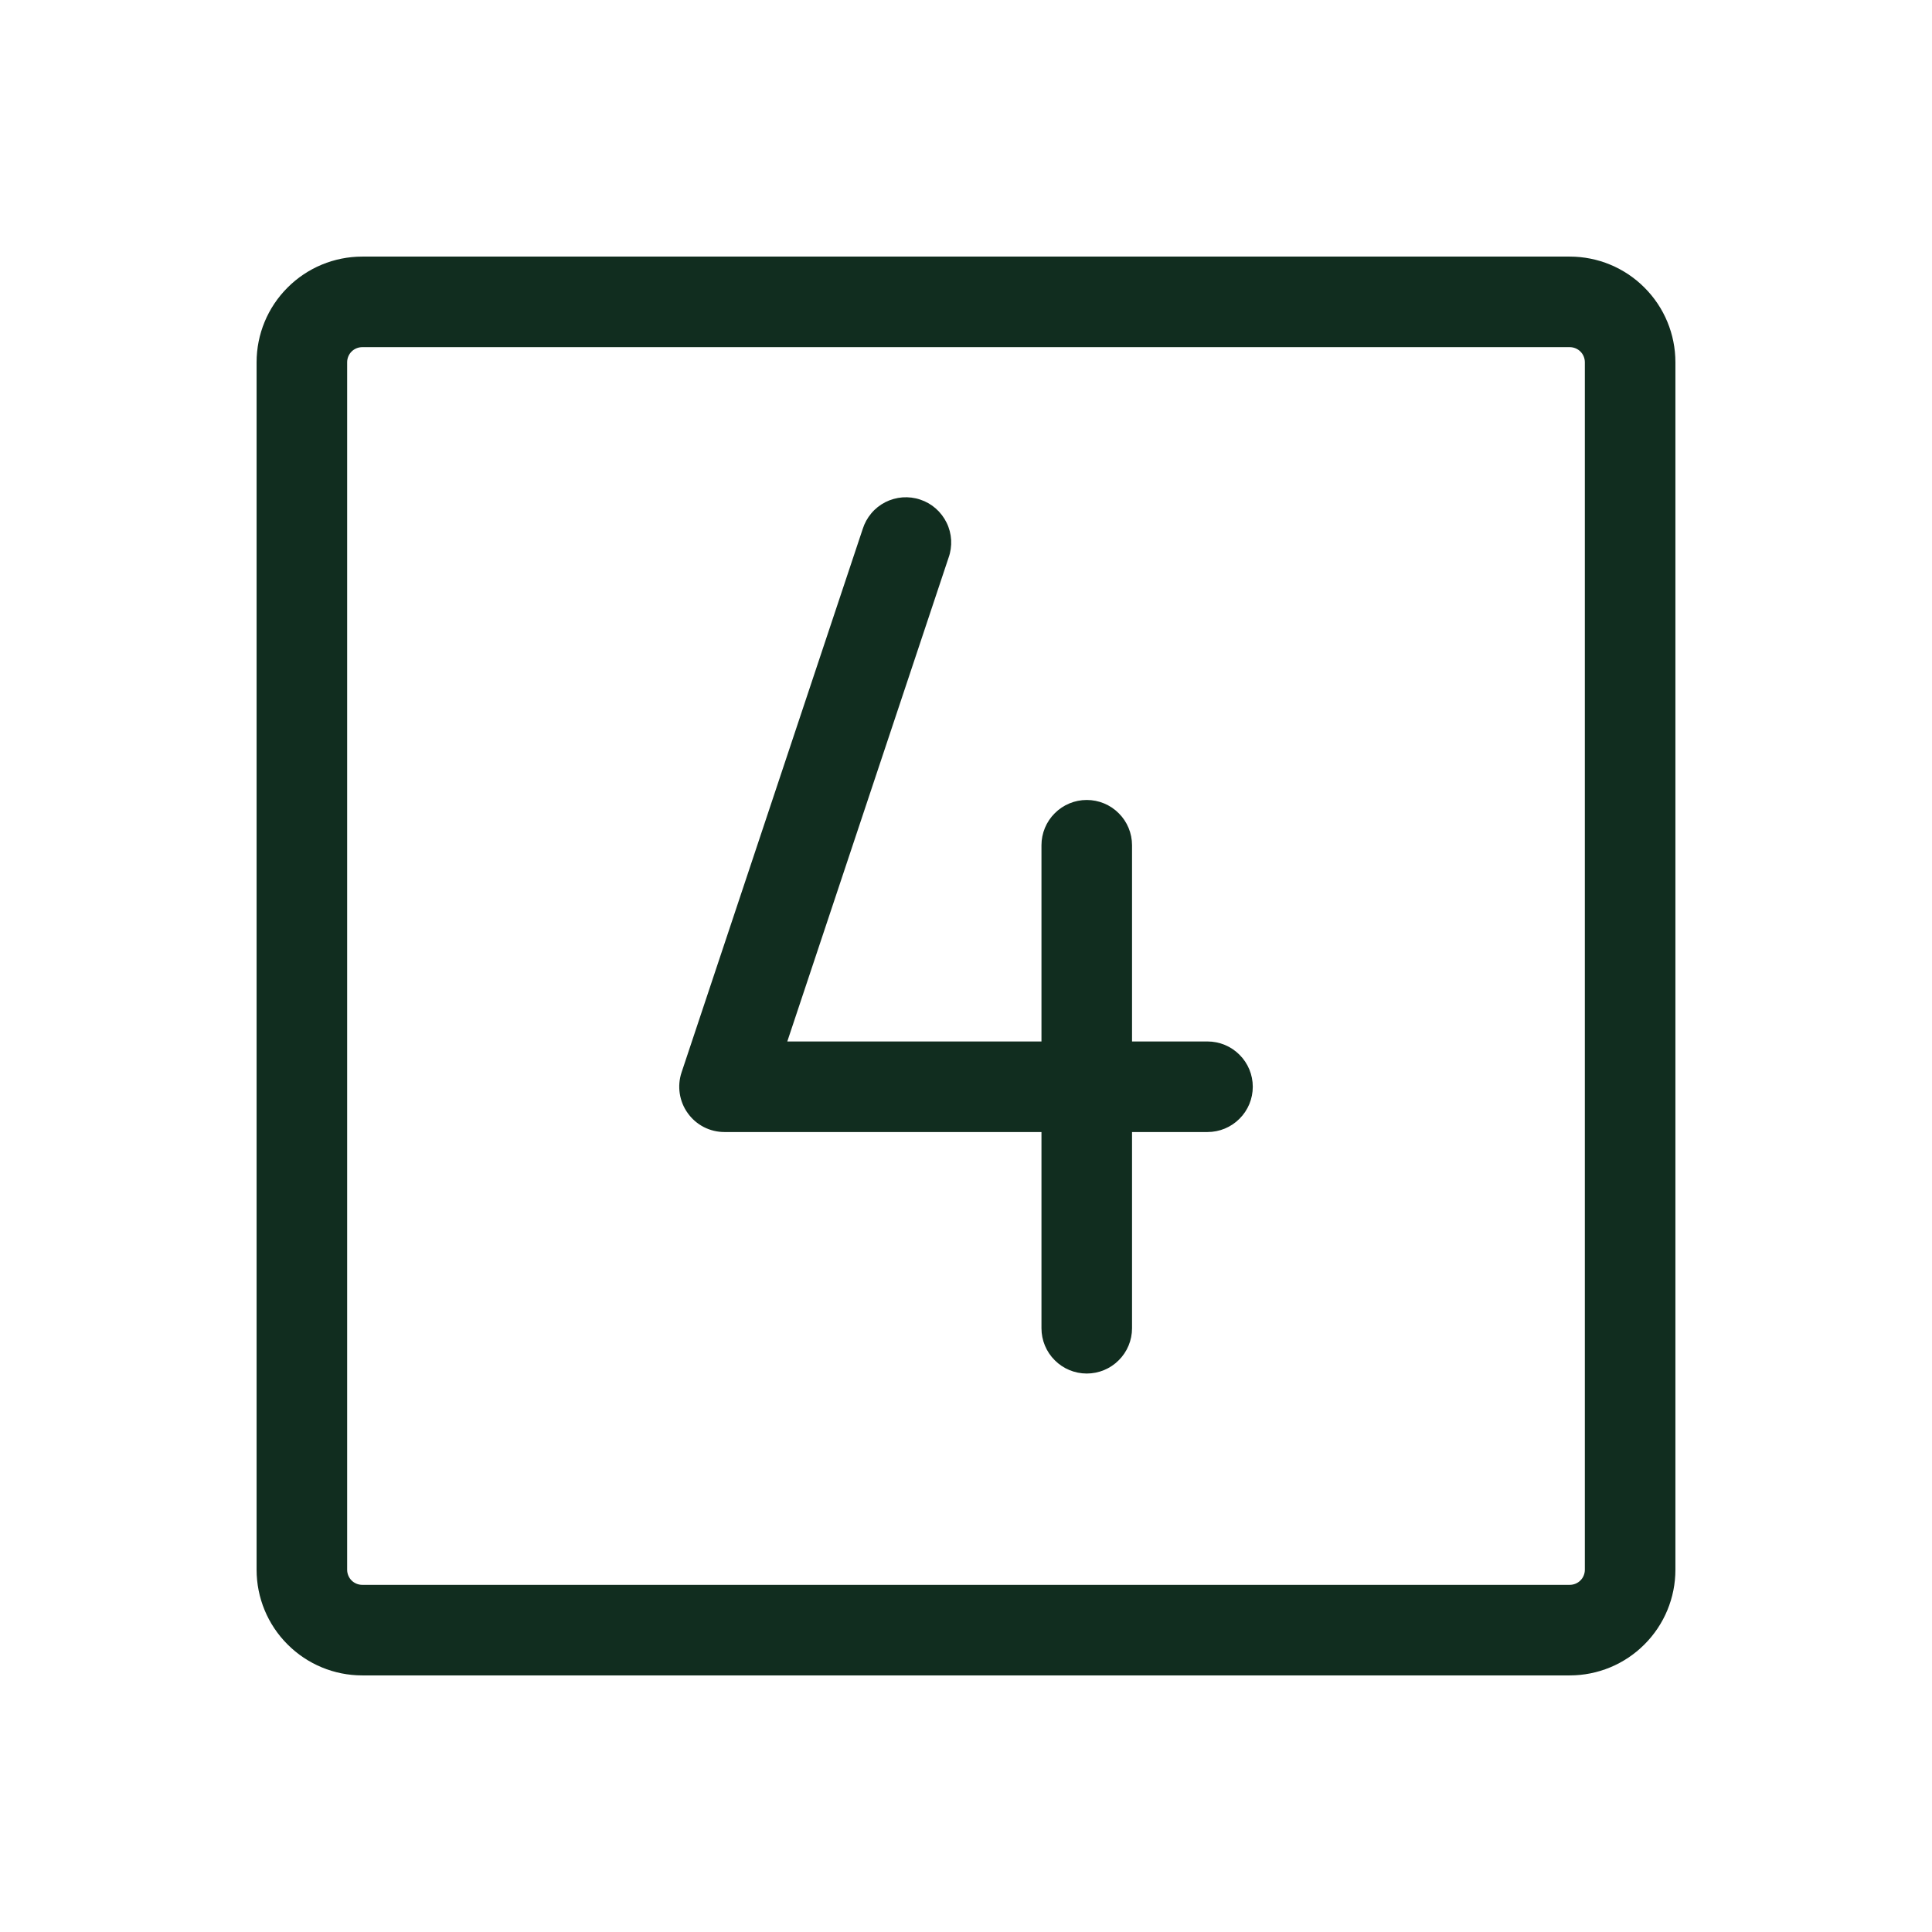 <svg width="32" height="32" viewBox="0 0 32 32" fill="none" xmlns="http://www.w3.org/2000/svg">
<path d="M26 4.25H6C5.536 4.25 5.091 4.434 4.763 4.763C4.434 5.091 4.25 5.536 4.25 6V26C4.25 26.464 4.434 26.909 4.763 27.237C5.091 27.566 5.536 27.75 6 27.75H26C26.464 27.75 26.909 27.566 27.237 27.237C27.566 26.909 27.75 26.464 27.75 26V6C27.75 5.536 27.566 5.091 27.237 4.763C26.909 4.434 26.464 4.25 26 4.25ZM26.25 26C26.25 26.066 26.224 26.13 26.177 26.177C26.13 26.224 26.066 26.25 26 26.25H6C5.934 26.25 5.87 26.224 5.823 26.177C5.776 26.13 5.75 26.066 5.75 26V6C5.75 5.934 5.776 5.87 5.823 5.823C5.87 5.776 5.934 5.75 6 5.75H26C26.066 5.75 26.13 5.776 26.177 5.823C26.224 5.87 26.25 5.934 26.25 6V26ZM20.75 18C20.75 18.199 20.671 18.39 20.53 18.53C20.39 18.671 20.199 18.75 20 18.75H18.75V22C18.75 22.199 18.671 22.39 18.53 22.53C18.39 22.671 18.199 22.75 18 22.75C17.801 22.75 17.61 22.671 17.47 22.53C17.329 22.39 17.25 22.199 17.25 22V18.75H12C11.881 18.75 11.764 18.722 11.658 18.668C11.552 18.613 11.461 18.535 11.392 18.438C11.322 18.342 11.277 18.23 11.259 18.113C11.241 17.995 11.251 17.875 11.289 17.762L14.289 8.762C14.319 8.667 14.367 8.579 14.431 8.503C14.495 8.426 14.574 8.364 14.663 8.318C14.752 8.273 14.849 8.246 14.948 8.238C15.048 8.231 15.148 8.243 15.242 8.275C15.337 8.306 15.424 8.356 15.499 8.422C15.574 8.488 15.635 8.568 15.679 8.658C15.723 8.747 15.748 8.845 15.754 8.944C15.759 9.044 15.745 9.144 15.711 9.238L13.04 17.25H17.25V14C17.25 13.801 17.329 13.61 17.47 13.47C17.61 13.329 17.801 13.25 18 13.25C18.199 13.25 18.39 13.329 18.53 13.47C18.671 13.61 18.75 13.801 18.75 14V17.25H20C20.199 17.25 20.39 17.329 20.53 17.47C20.671 17.61 20.75 17.801 20.75 18Z" fill="#112D1F"/>
</svg>
